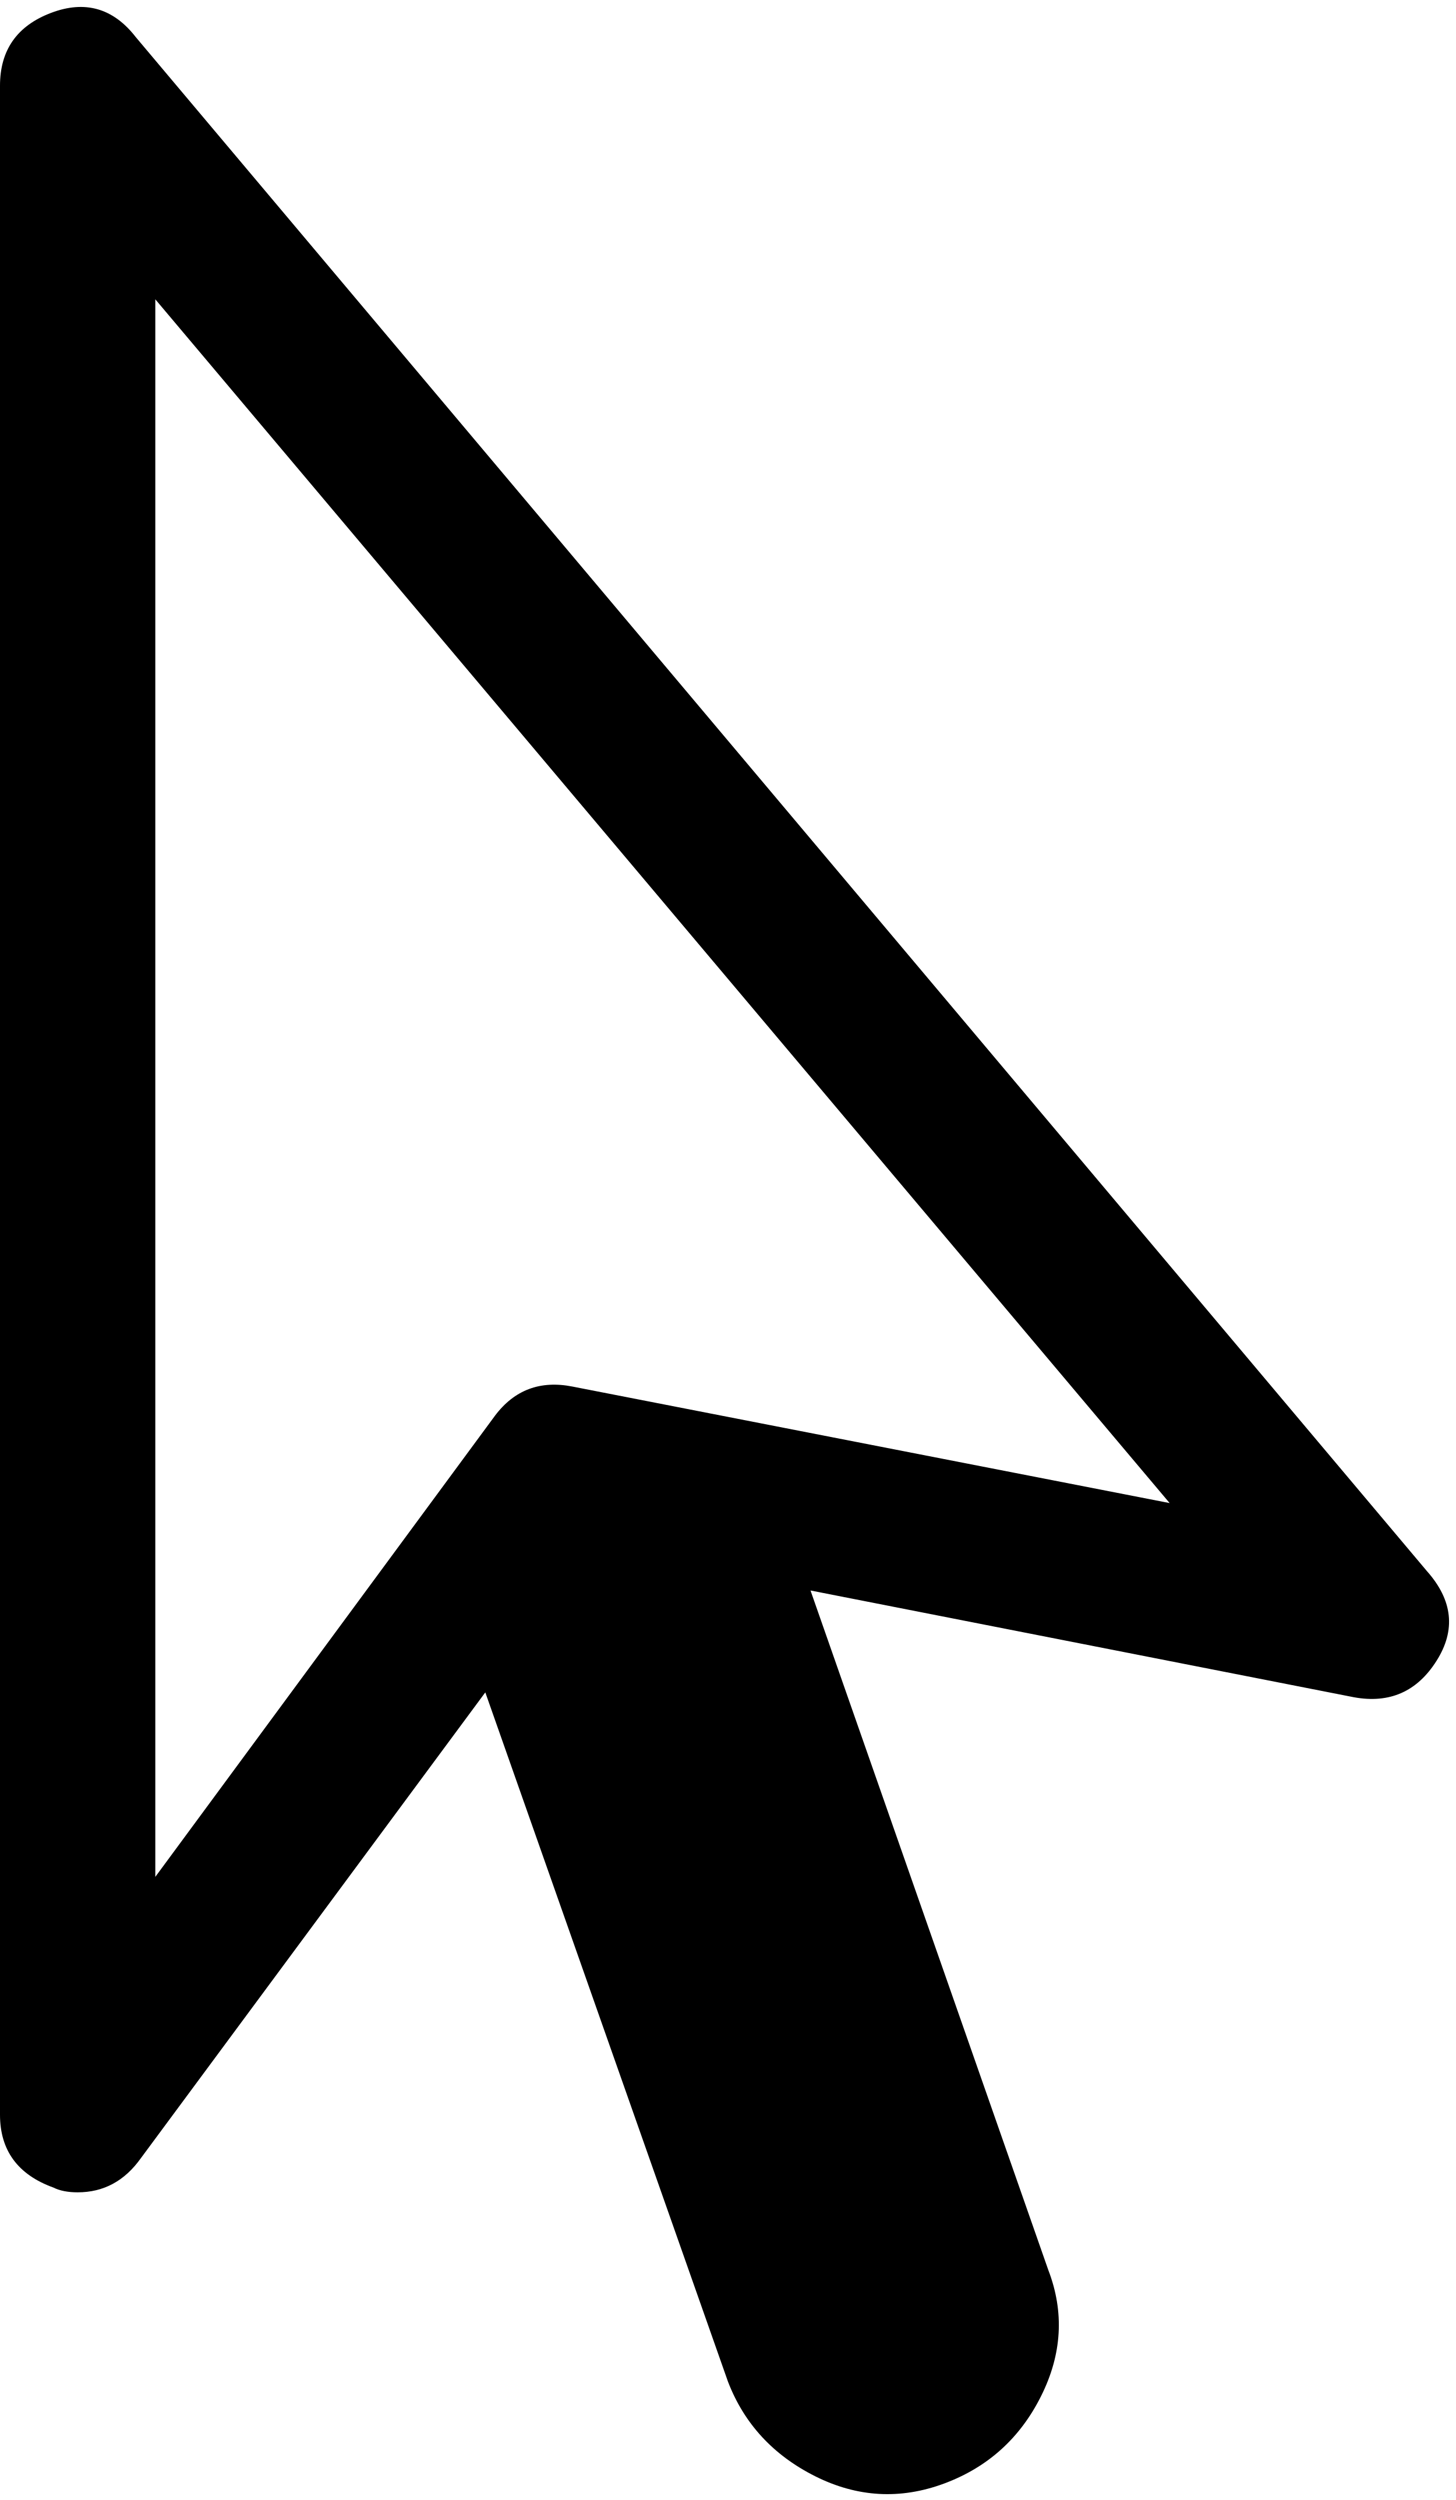<svg width="17.578" height="30.176" viewBox="7.559 -58.398 17.578 30.176" xmlns="http://www.w3.org/2000/svg"><path d="M9.199 -57.949C8.926 -58.301 8.584 -58.398 8.174 -58.242C7.764 -58.086 7.559 -57.793 7.559 -57.363L7.559 -32.871C7.559 -32.441 7.773 -32.148 8.203 -31.992C8.281 -31.953 8.379 -31.934 8.496 -31.934C8.809 -31.934 9.062 -32.07 9.258 -32.344L13.418 -37.969L16.348 -29.648C16.543 -29.141 16.895 -28.76 17.402 -28.506C17.91 -28.252 18.428 -28.223 18.955 -28.418C19.482 -28.613 19.873 -28.965 20.127 -29.473C20.381 -29.98 20.41 -30.488 20.215 -30.996L17.344 -39.199L23.906 -37.91C24.336 -37.832 24.668 -37.979 24.902 -38.35C25.137 -38.721 25.098 -39.082 24.785 -39.434ZM14.473 -41.66C14.082 -41.738 13.77 -41.621 13.535 -41.309L9.434 -35.742L9.434 -54.785L21.68 -40.254ZM14.473 -41.66"></path></svg>